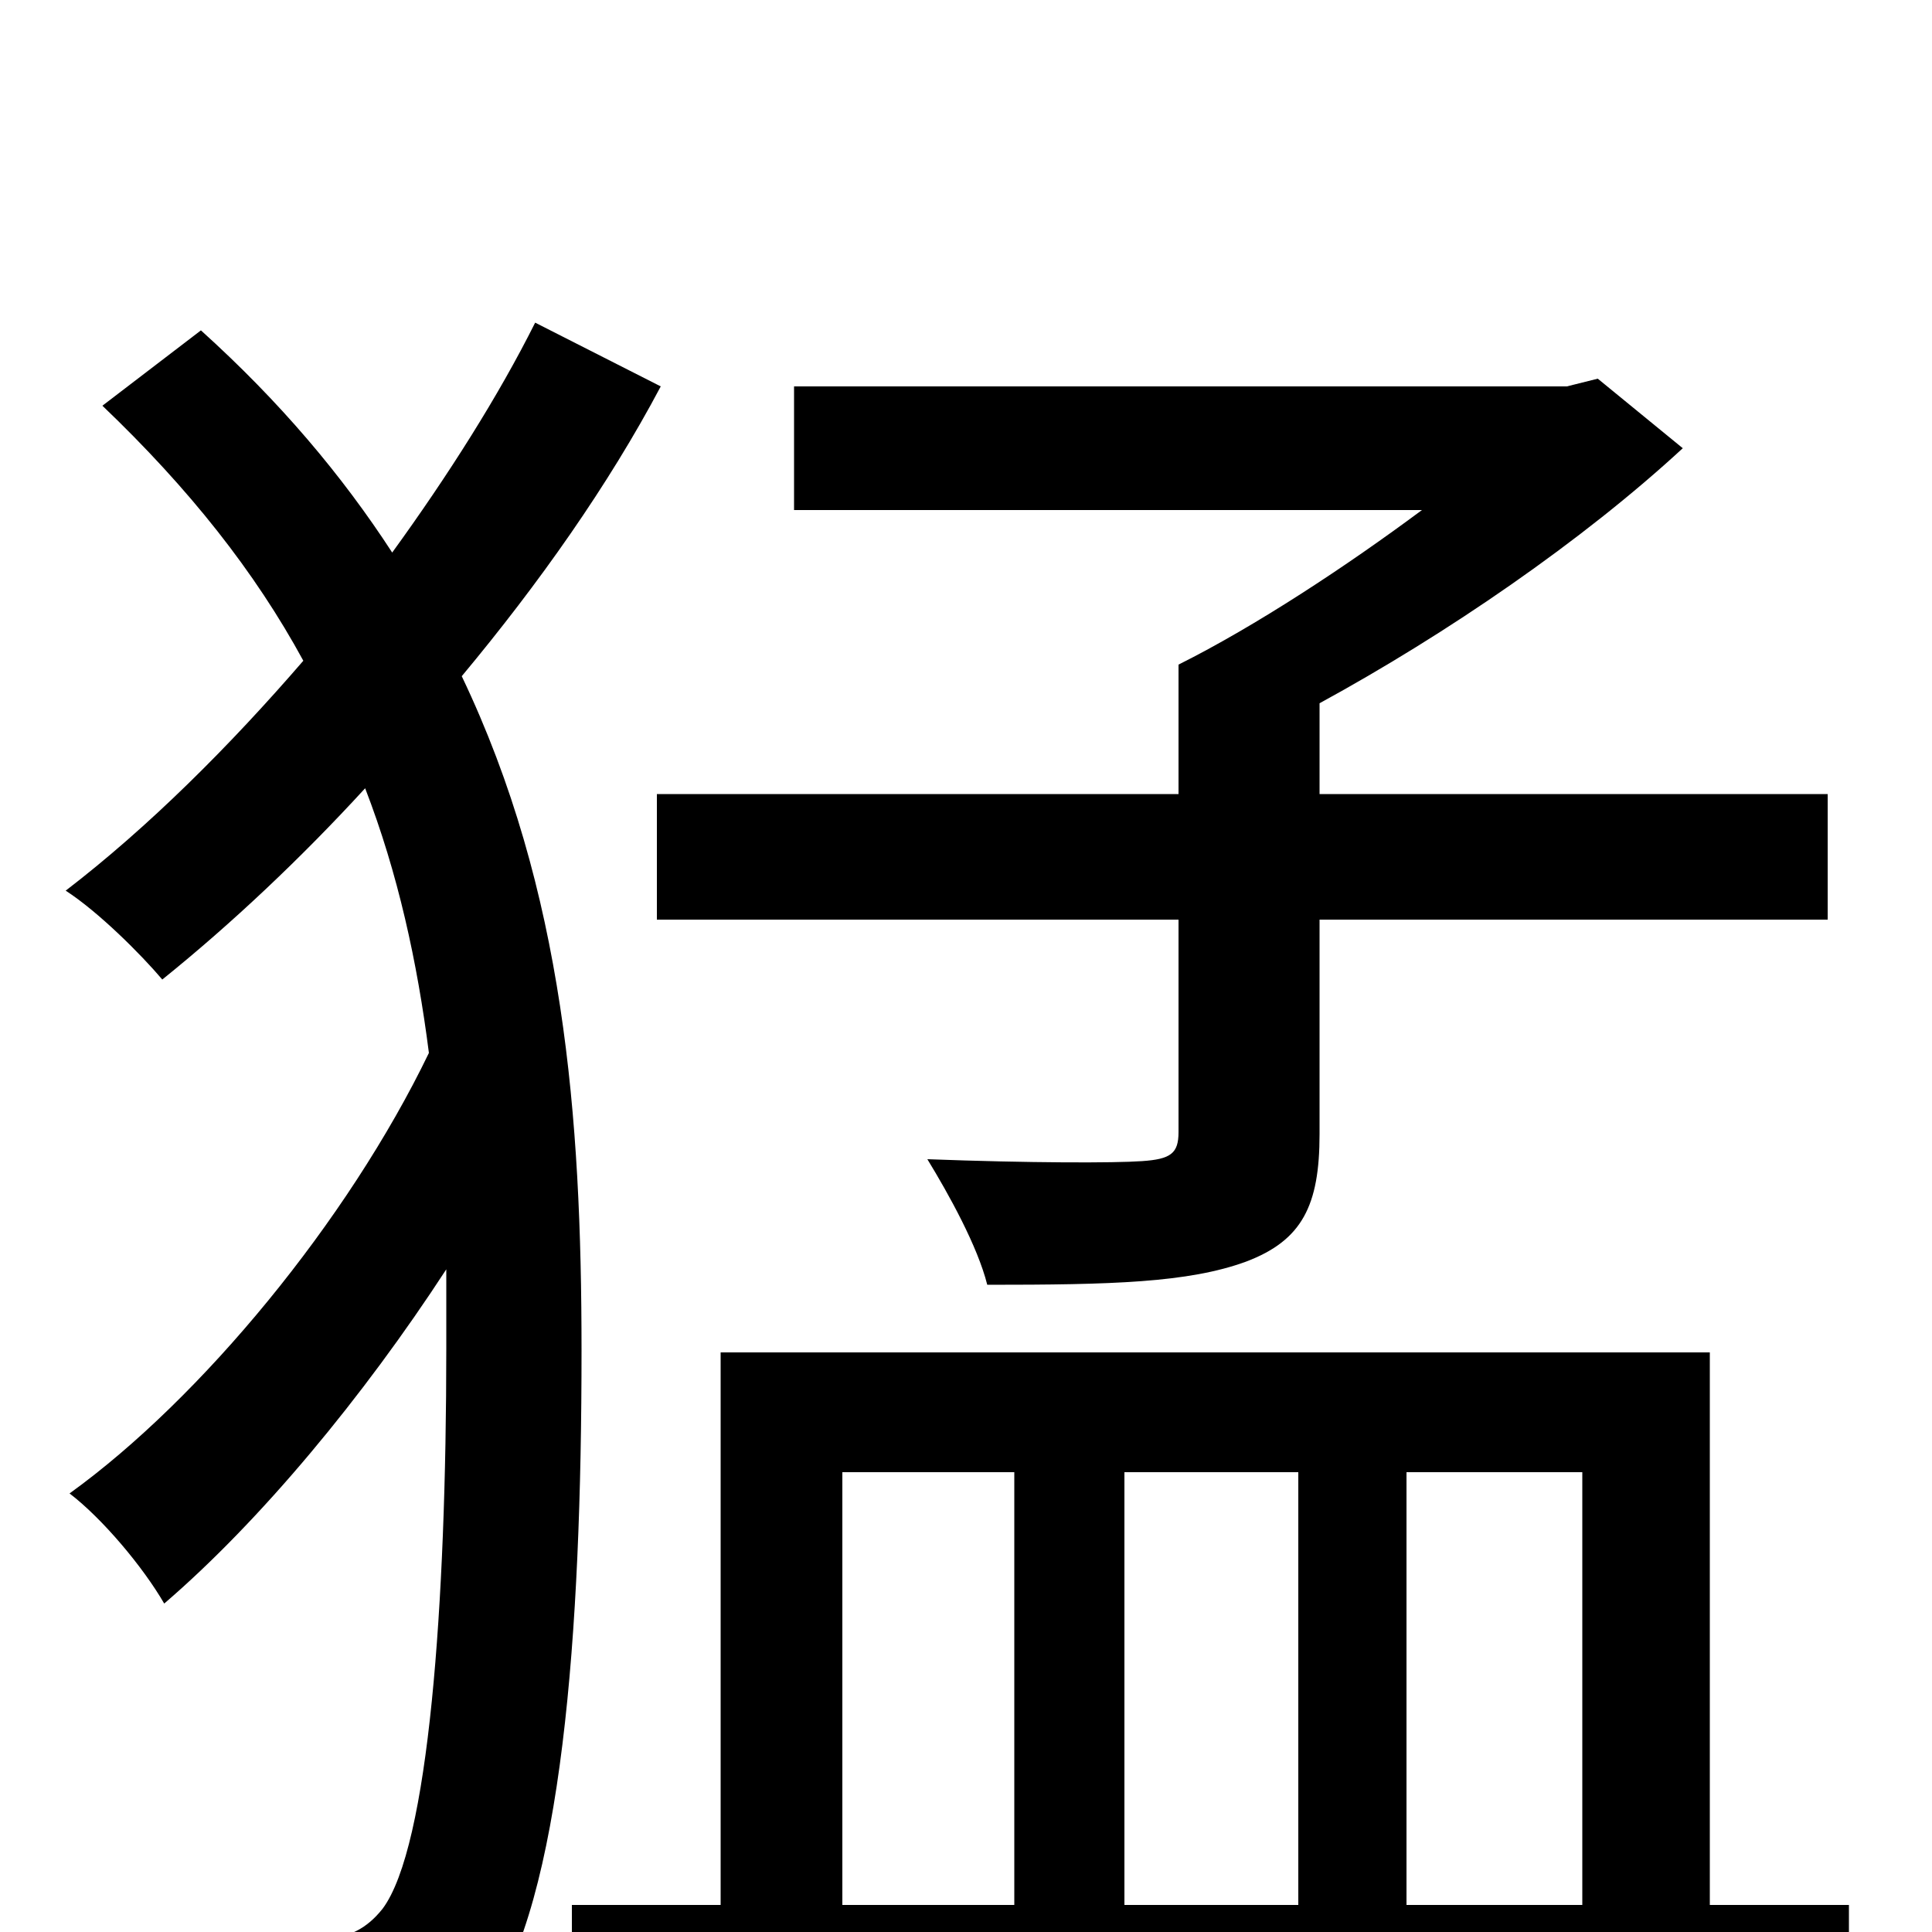 <svg xmlns="http://www.w3.org/2000/svg" viewBox="0 -1000 1000 1000">
	<path fill="#000000" d="M610 -589H340V-524H610V-414C610 -403 606 -400 591 -399C577 -398 533 -398 480 -400C491 -382 506 -355 511 -335C575 -335 615 -336 645 -347C674 -358 683 -376 683 -413V-524H946V-589H683V-636C749 -672 819 -720 871 -768L827 -804L811 -800H411V-736H736C697 -707 650 -676 610 -656ZM277 -833C258 -795 232 -754 203 -714C177 -754 145 -792 104 -829L53 -790C98 -747 132 -704 157 -658C119 -614 77 -572 34 -539C51 -528 73 -506 84 -493C120 -522 156 -556 189 -592C206 -548 216 -502 222 -455C180 -368 104 -276 36 -227C53 -214 74 -189 85 -170C135 -213 188 -277 231 -343C231 -329 231 -316 231 -302C231 -170 222 -44 198 -12C190 -2 181 3 166 4C146 7 110 7 67 4C80 25 87 52 88 76C126 78 164 77 196 71C220 67 239 56 252 39C291 -17 301 -155 301 -301C301 -422 292 -539 239 -650C279 -698 315 -749 342 -800ZM436 -238H525V-14H436ZM672 -238V-14H582V-238ZM819 -238V-14H728V-238ZM885 -14V-300H373V-14H296V53H957V-14Z"/>
</svg>